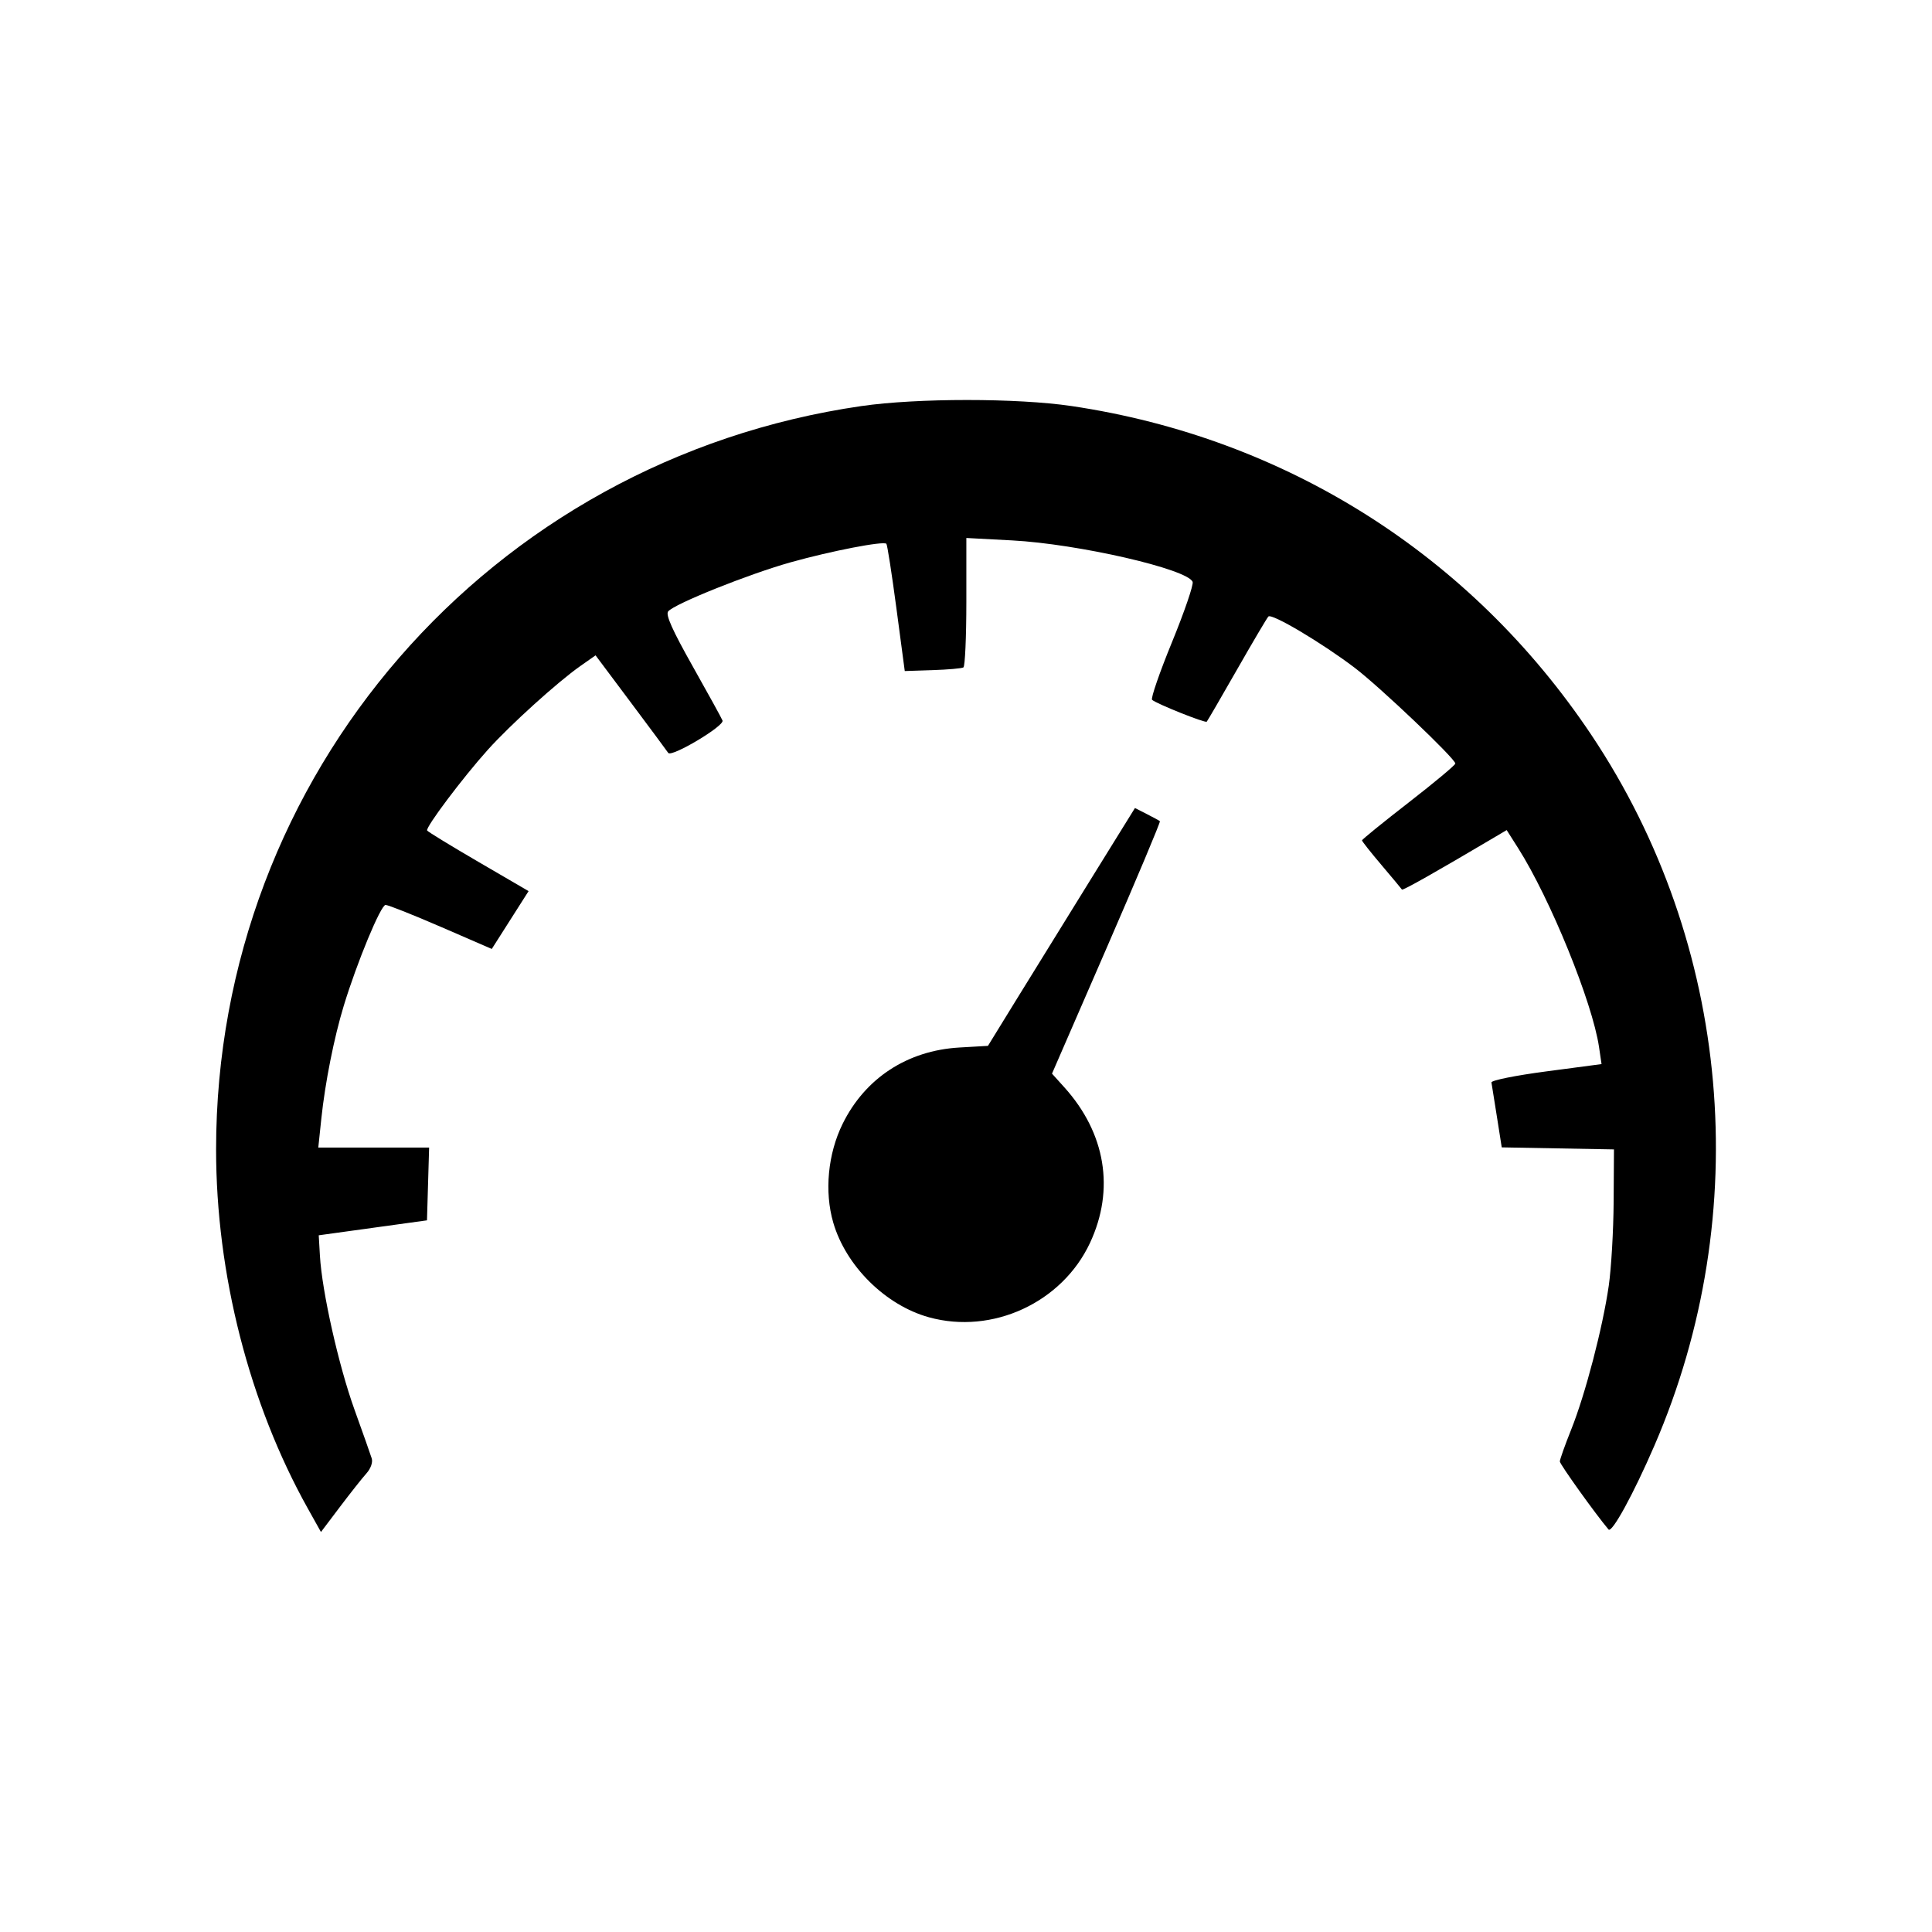 <?xml version="1.0" encoding="UTF-8"?>
<svg xmlns="http://www.w3.org/2000/svg" xmlns:xlink="http://www.w3.org/1999/xlink" width="2100" height="2100" viewBox="0 0 2100 2100">

<path fill-rule="nonzero" fill="rgb(0%, 0%, 0%)" fill-opacity="1" d="M 334.699 1639.867 C 270.887 1525.703 234.879 1384.84 234.879 1249.367 C 234.879 842.398 532.238 499.898 936.383 441.359 C 996.926 432.59 1105.73 432.59 1164.738 441.359 C 1397.559 475.941 1599.109 603.449 1729.711 798.789 C 1881.531 1025.871 1907.539 1318.445 1798.359 1571.098 C 1775.59 1623.793 1752.07 1666.805 1748.398 1662.473 C 1734.539 1646.148 1695.48 1591.59 1695.48 1588.559 C 1695.48 1586.438 1701.039 1570.805 1707.84 1553.816 C 1723.211 1515.434 1742.109 1443.027 1748.66 1397.457 C 1751.379 1378.488 1753.77 1337.41 1753.961 1306.168 L 1754.309 1249.367 L 1693.309 1248.254 L 1632.32 1247.137 L 1627.09 1213.902 C 1624.211 1195.625 1621.539 1178.844 1621.141 1176.613 C 1620.73 1174.34 1646.898 1169.047 1680.609 1164.586 L 1740.809 1156.621 L 1738.07 1138.078 C 1730.891 1089.488 1685.02 976.77 1650 921.641 L 1637.691 902.262 L 1622.969 910.98 C 1560.199 948.148 1524.641 968.211 1523.852 966.91 C 1523.34 966.059 1513.359 954.102 1501.68 940.32 C 1490 926.559 1480.441 914.469 1480.441 913.461 C 1480.441 912.461 1503.27 893.93 1531.16 872.289 C 1559.051 850.641 1581.879 831.59 1581.879 829.93 C 1581.879 824.68 1499.75 746.539 1472.441 725.809 C 1436.719 698.68 1382.23 666.34 1378.66 670.141 C 1377.059 671.852 1361.672 697.891 1344.469 728.02 C 1327.27 758.141 1312.512 783.531 1311.672 784.43 C 1310.059 786.16 1257.449 765.141 1252.27 760.699 C 1250.629 759.289 1260.34 731.109 1273.871 698.078 C 1287.391 665.051 1297.5 635.539 1296.34 632.5 C 1290.988 618.57 1171.961 591.219 1100.078 587.398 L 1050.379 584.762 L 1050.379 654.121 C 1050.379 692.27 1048.941 724.371 1047.191 725.449 C 1045.441 726.531 1030.379 727.859 1013.719 728.398 L 983.434 729.391 L 974.352 661.121 C 969.355 623.578 964.453 592.051 963.457 591.059 C 960.277 587.879 903.672 598.82 859.691 611.121 C 814.145 623.859 733.121 656.309 726.273 664.559 C 723.289 668.16 730.75 684.859 752.879 724.141 C 769.793 754.16 784.406 780.738 785.355 783.211 C 787.594 789.051 729.715 823.531 726.332 818.371 C 724.926 816.23 706.578 791.488 685.559 763.41 L 647.348 712.34 L 630.789 723.969 C 605.949 741.41 554.711 787.789 530.324 814.891 C 503.113 845.141 462.262 899.48 464.281 902.75 C 465.121 904.109 490.277 919.48 520.18 936.91 L 574.555 968.602 L 554.547 1000.031 L 534.543 1031.461 L 479.363 1007.539 C 449.016 994.391 421.895 983.621 419.098 983.621 C 413.895 983.621 388.062 1045.91 373.664 1093.172 C 363.113 1127.797 353.363 1176.863 349.27 1215.898 L 345.969 1247.34 L 466.434 1247.34 L 464.113 1326.457 L 405.285 1334.586 L 346.453 1342.719 L 347.746 1365.016 C 349.996 1403.84 368.074 1484.348 385.242 1532 C 394.359 1557.301 402.832 1581.285 404.074 1585.297 C 405.379 1589.516 402.938 1596.363 398.289 1601.527 C 393.863 1606.441 380.934 1622.781 369.559 1637.836 L 348.867 1665.215 Z M 1009.809 1431.855 C 962.59 1418.828 919.445 1376.164 905.707 1328.91 C 895.941 1295.312 899.836 1254.18 915.875 1221.605 C 940.34 1171.91 986.258 1141.875 1042.77 1138.602 L 1073.859 1136.801 L 1105.391 1085.57 C 1122.738 1057.391 1158.691 999.219 1185.289 956.309 L 1233.641 878.281 L 1246.48 884.809 C 1253.551 888.398 1259.98 891.91 1260.77 892.609 C 1261.57 893.301 1235.5 955.32 1202.852 1030.43 L 1143.48 1167 L 1156.84 1181.812 C 1201.82 1231.664 1211.93 1292.957 1184.75 1351.043 C 1154.398 1415.898 1078.711 1450.863 1009.809 1431.855 Z M 1009.809 1431.855 "/>
</svg>
